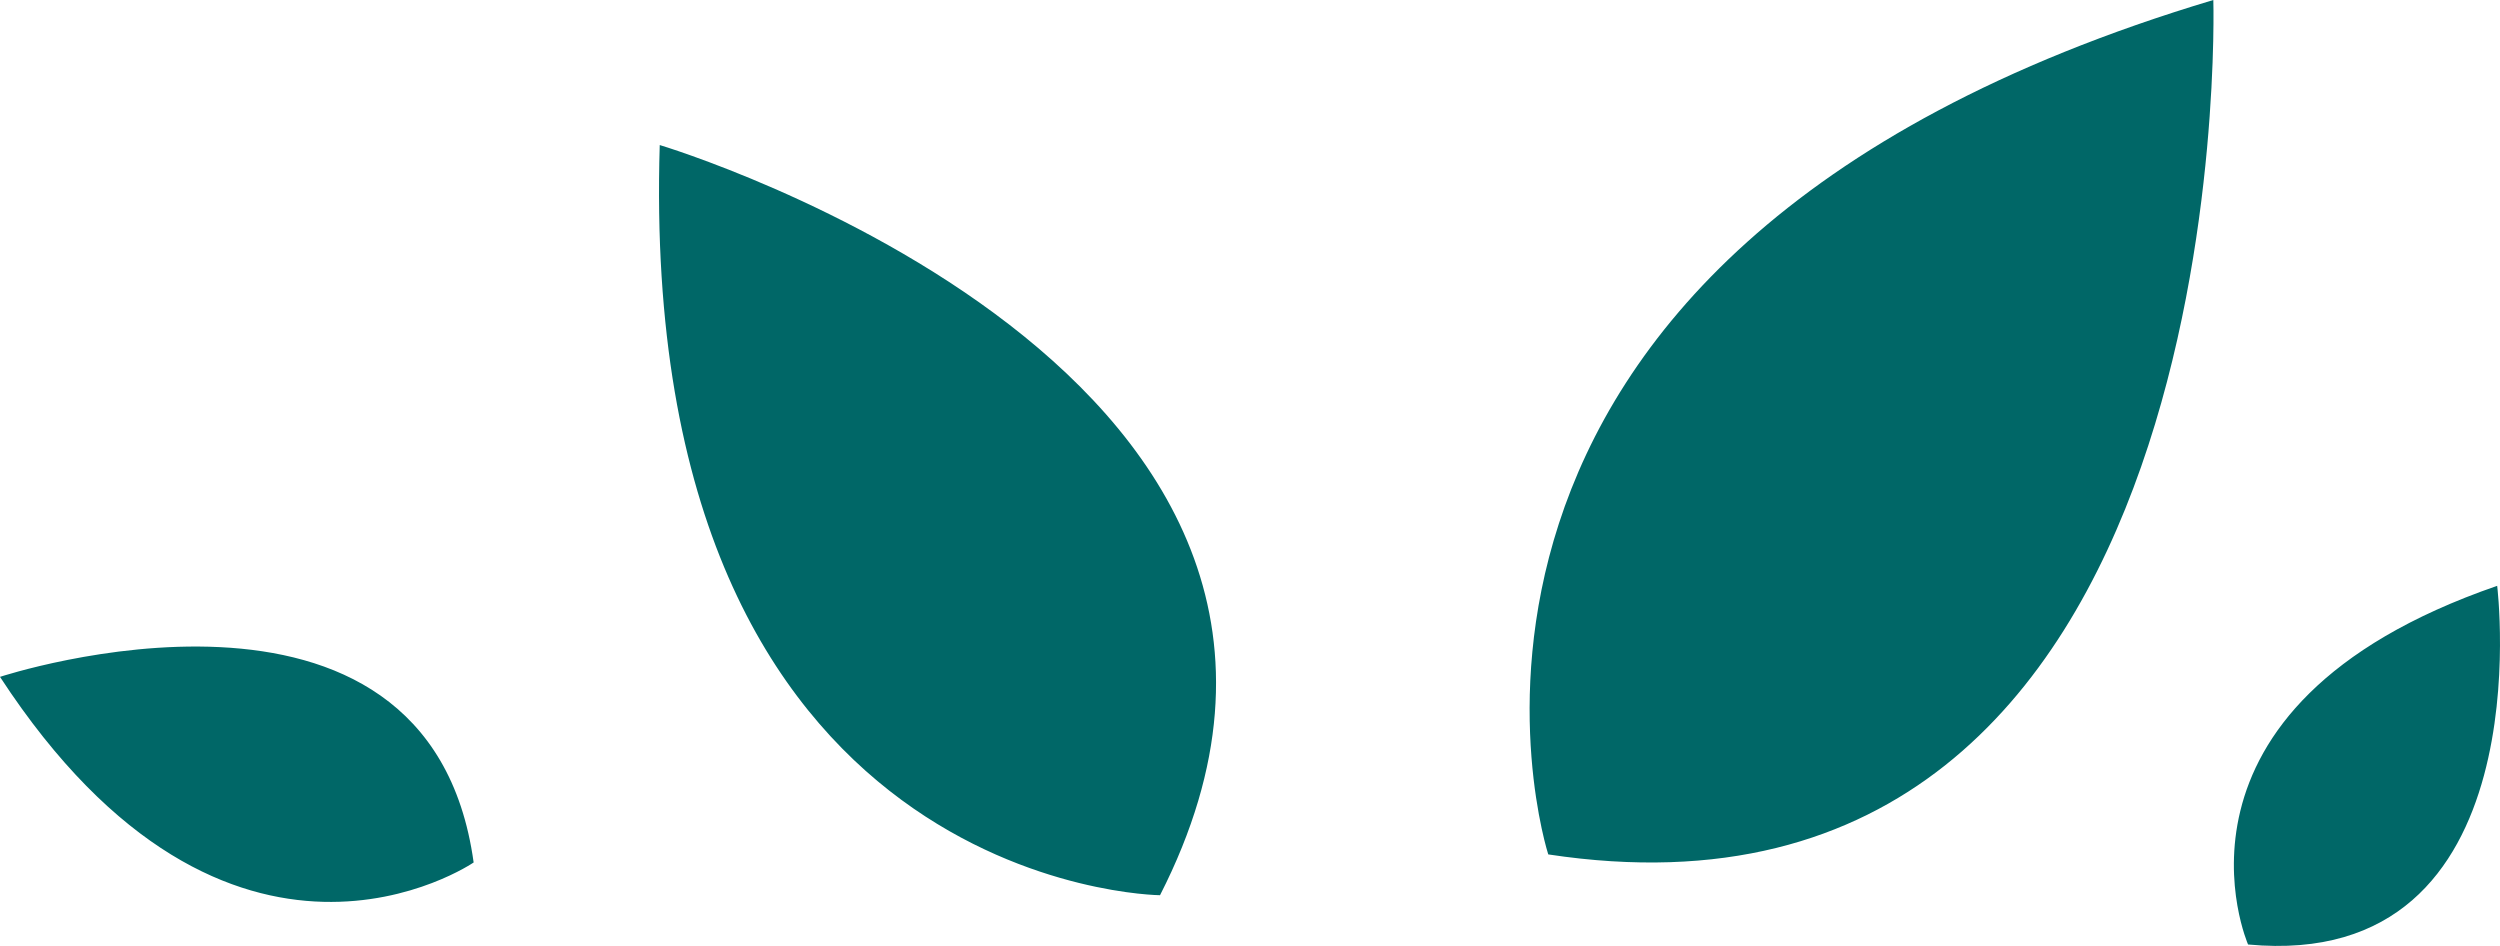 <svg version="1.1" id="图层_1" x="0px" y="0px" width="71.684px" height="27.123px" viewBox="0 0 71.684 27.123" enable-background="new 0 0 71.684 27.123" xml:space="preserve" xmlns="http://www.w3.org/2000/svg" xmlns:xlink="http://www.w3.org/1999/xlink" xmlns:xml="http://www.w3.org/XML/1998/namespace">
  <path fill="#006767" d="M44.394,24.499c0,0-5.543-17.132,19.07-24.499C63.464,0,64.3,27.522,44.394,24.499z M18.917,4.159
	c-0.652,21.386,14.345,21.51,14.345,21.51C40.883,10.735,18.917,4.159,18.917,4.159z M0,19.408
	c6.601,10.106,13.581,5.322,13.581,5.322C12.287,15.361,0,19.408,0,19.408z M71.603,16.798c-10.114,3.49-7.143,10.284-7.143,10.284
	C72.97,27.883,71.603,16.798,71.603,16.798z" class="color c1"/>
</svg>